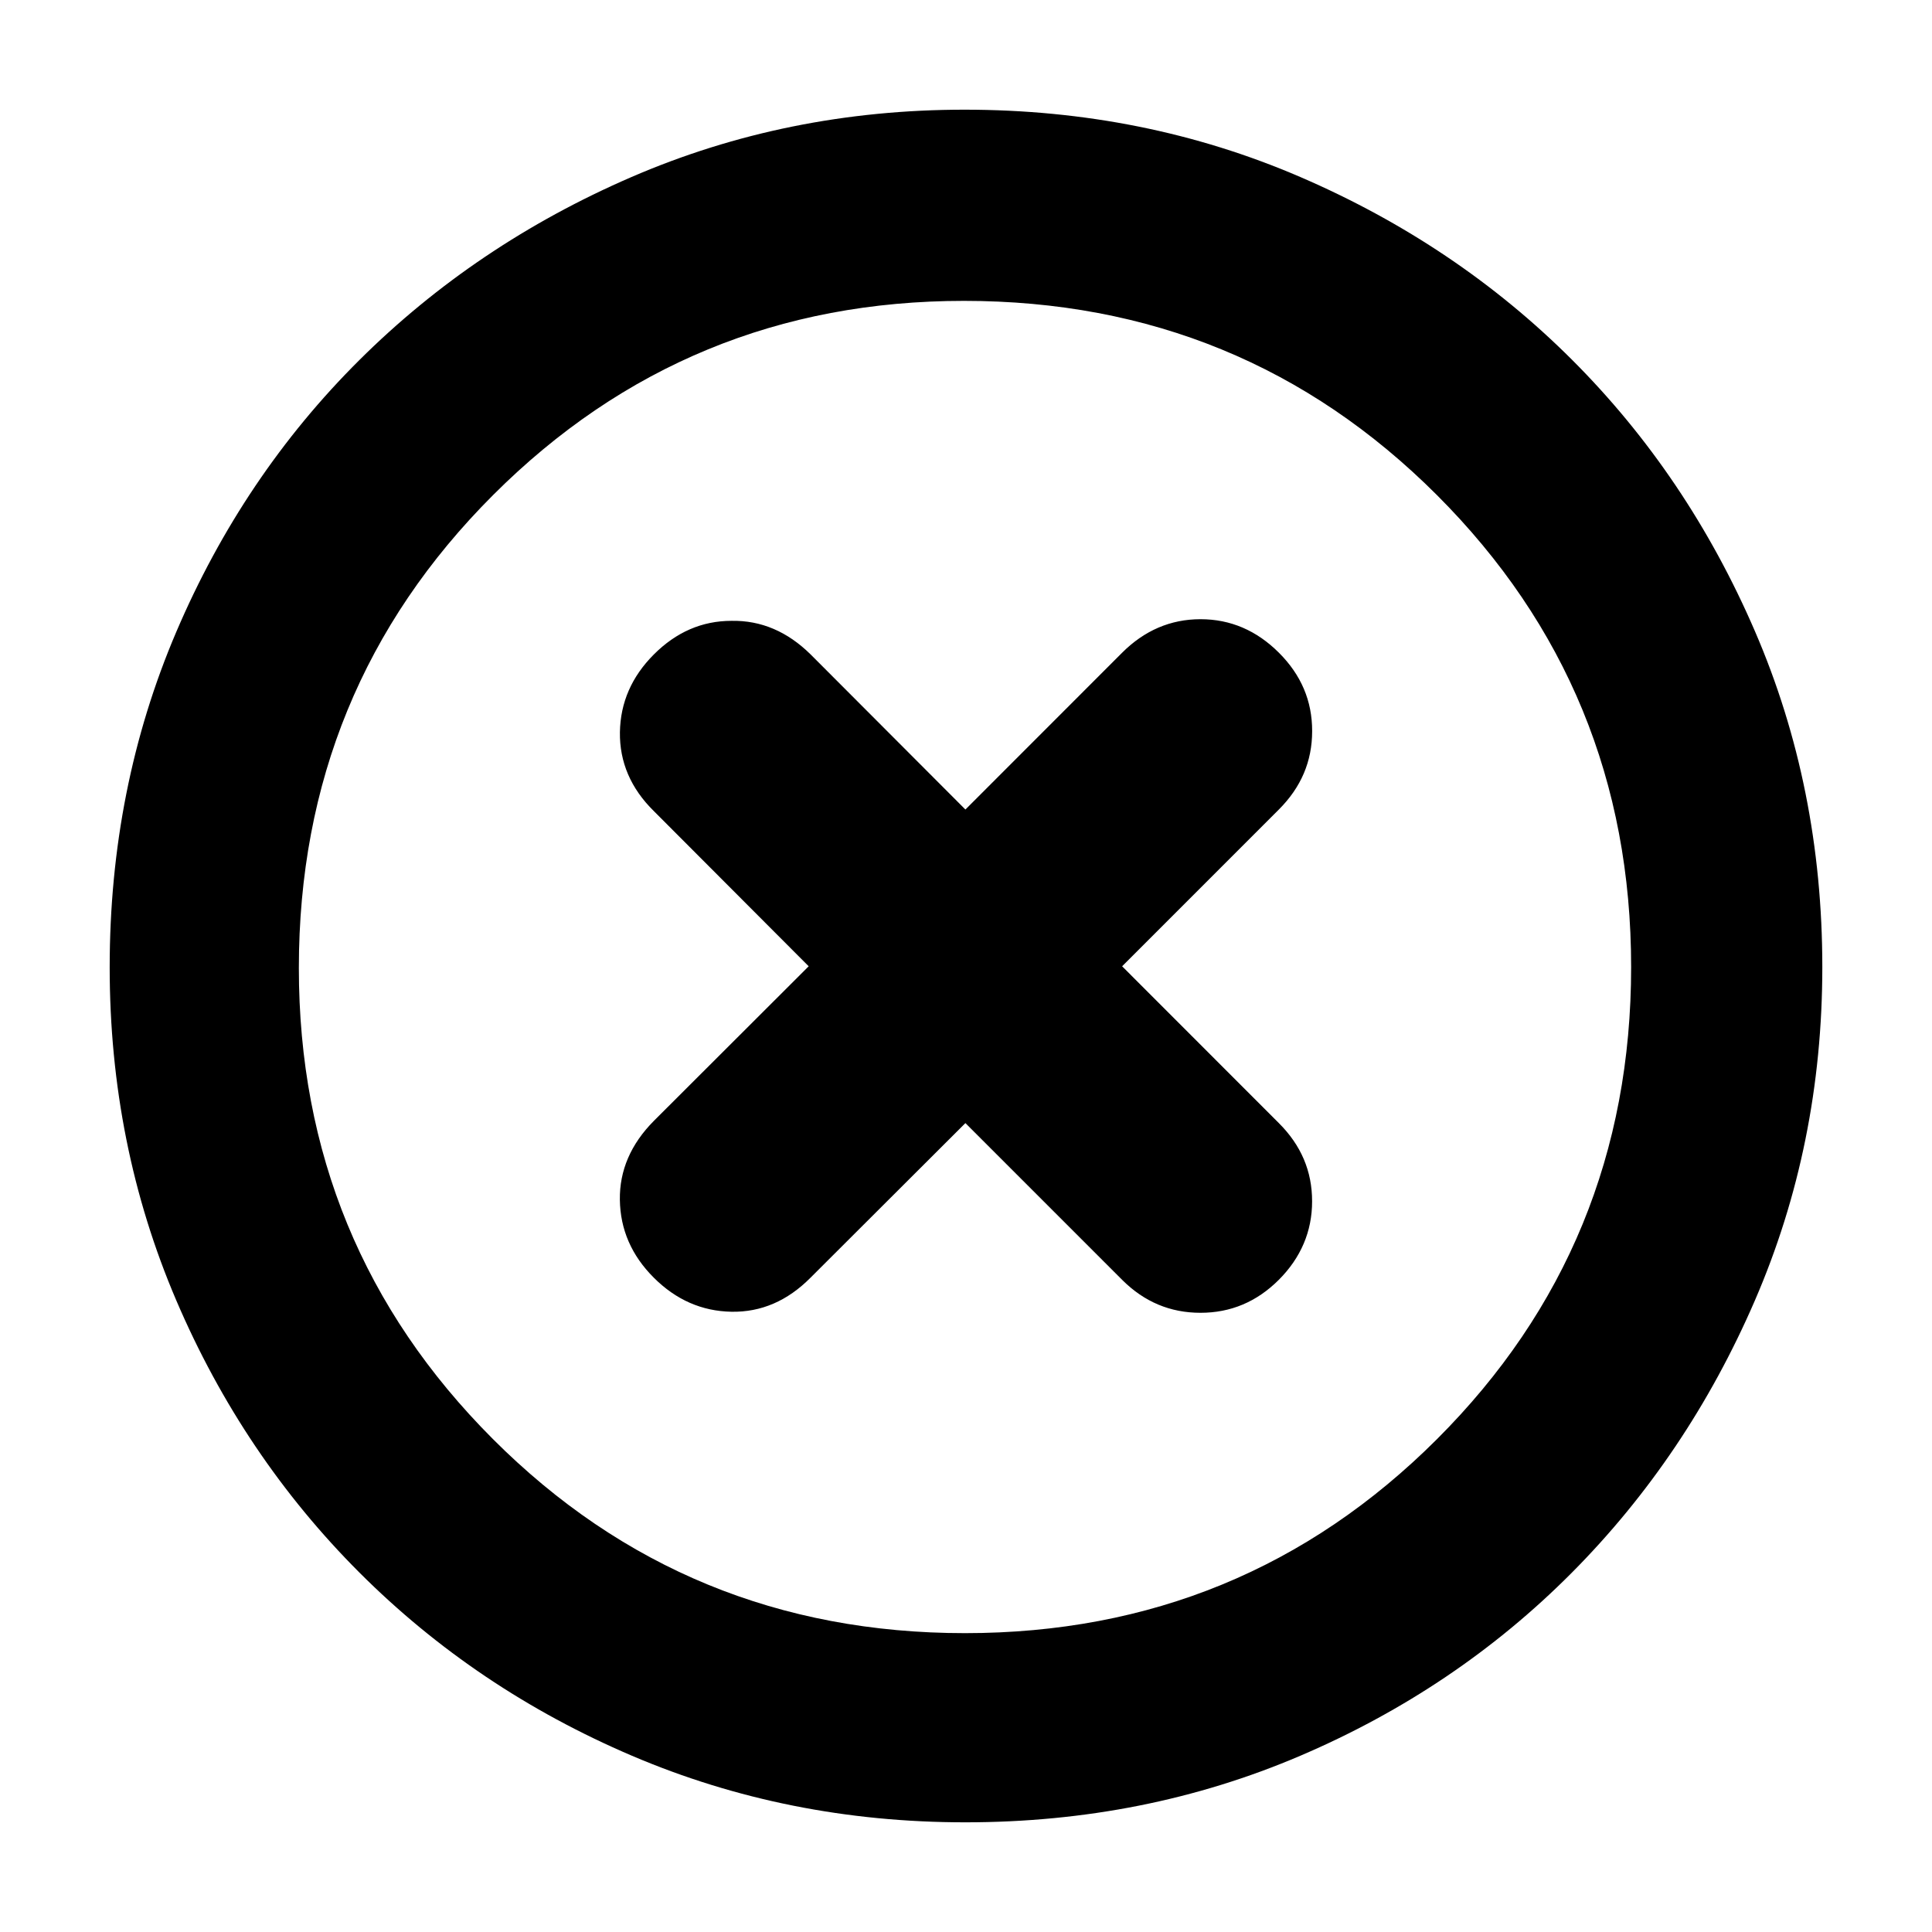 <svg height="48" viewBox="0 -960 960 960" width="48" xmlns="http://www.w3.org/2000/svg">
  <defs>
    <style type="text/css" id="current-color-scheme">.ColorScheme-Highlight { color:#000000; }</style>
  </defs><path class="ColorScheme-Highlight" fill="currentColor" d="m479.64-54.5c-58.76 0-113.97-11.027-165.63-33.08-51.653-22.06-96.79-52.4-135.41-91.02s-68.96-83.71-91.02-135.27c-22.053-51.57-33.08-106.73-33.08-165.49 0-59.43 11.027-114.97 33.08-166.63 22.06-51.65 52.347-96.64 90.86-134.97 38.513-38.32 83.577-68.66 135.19-91.01 51.62-22.35 106.837-33.53 165.65-33.53 59.48 0 115.09 11.15 166.83 33.45 51.733 22.31 96.737 52.58 135.01 90.81s68.57 83.19 90.89 134.87c22.327 51.69 33.49 107.31 33.49 166.87 0 58.85-11.177 114.1-33.53 165.75s-52.69 96.74-91.01 135.28c-38.327 38.53-83.27 68.83-134.83 90.89-51.567 22.053-107.063 33.08-166.49 33.08zm-.14-94c92 0 170.167-32.12 234.5-96.37s96.5-142.46 96.5-234.63c0-92-32.167-170.17-96.5-234.5s-142.667-96.5-235-96.5c-91.667 0-169.667 32.17-234 96.5s-96.5 142.67-96.5 235c0 91.67 32.123 169.67 96.37 234s142.457 96.5 234.63 96.5zm-154.599-408.46c-11.471-11.26-17.083-24.44-16.869-39.22.24-14.76 5.882-27.65 16.895-38.66 11.04-11.04 23.882-16.67 38.575-16.67 14.721-.27 27.803 5.37 39.272 16.67l76.932 77.09 77.875-77.92c11.012-11 24.014-16.65 38.949-16.65 14.963 0 27.936 5.65 38.951 16.65 11.041 11.02 16.547 23.94 16.518 38.95 0 15.05-5.506 27.94-16.545 38.97l-77.873 77.89 77.873 77.92c11.039 11.01 16.545 23.89 16.521 38.92 0 14.8-5.534 27.94-16.546 38.96-11.042 11.02-23.99 16.38-38.926 16.38-14.908 0-27.91-5.36-38.922-16.38l-77.875-77.88-76.932 76.79c-11.469 11.57-24.577 17.21-39.299 16.95-14.72-.27-27.589-5.91-38.627-16.95-11.016-11.01-16.628-23.89-16.842-38.67-.216-14.49 5.424-27.68 16.895-39.22l76.934-76.82z"/></svg>